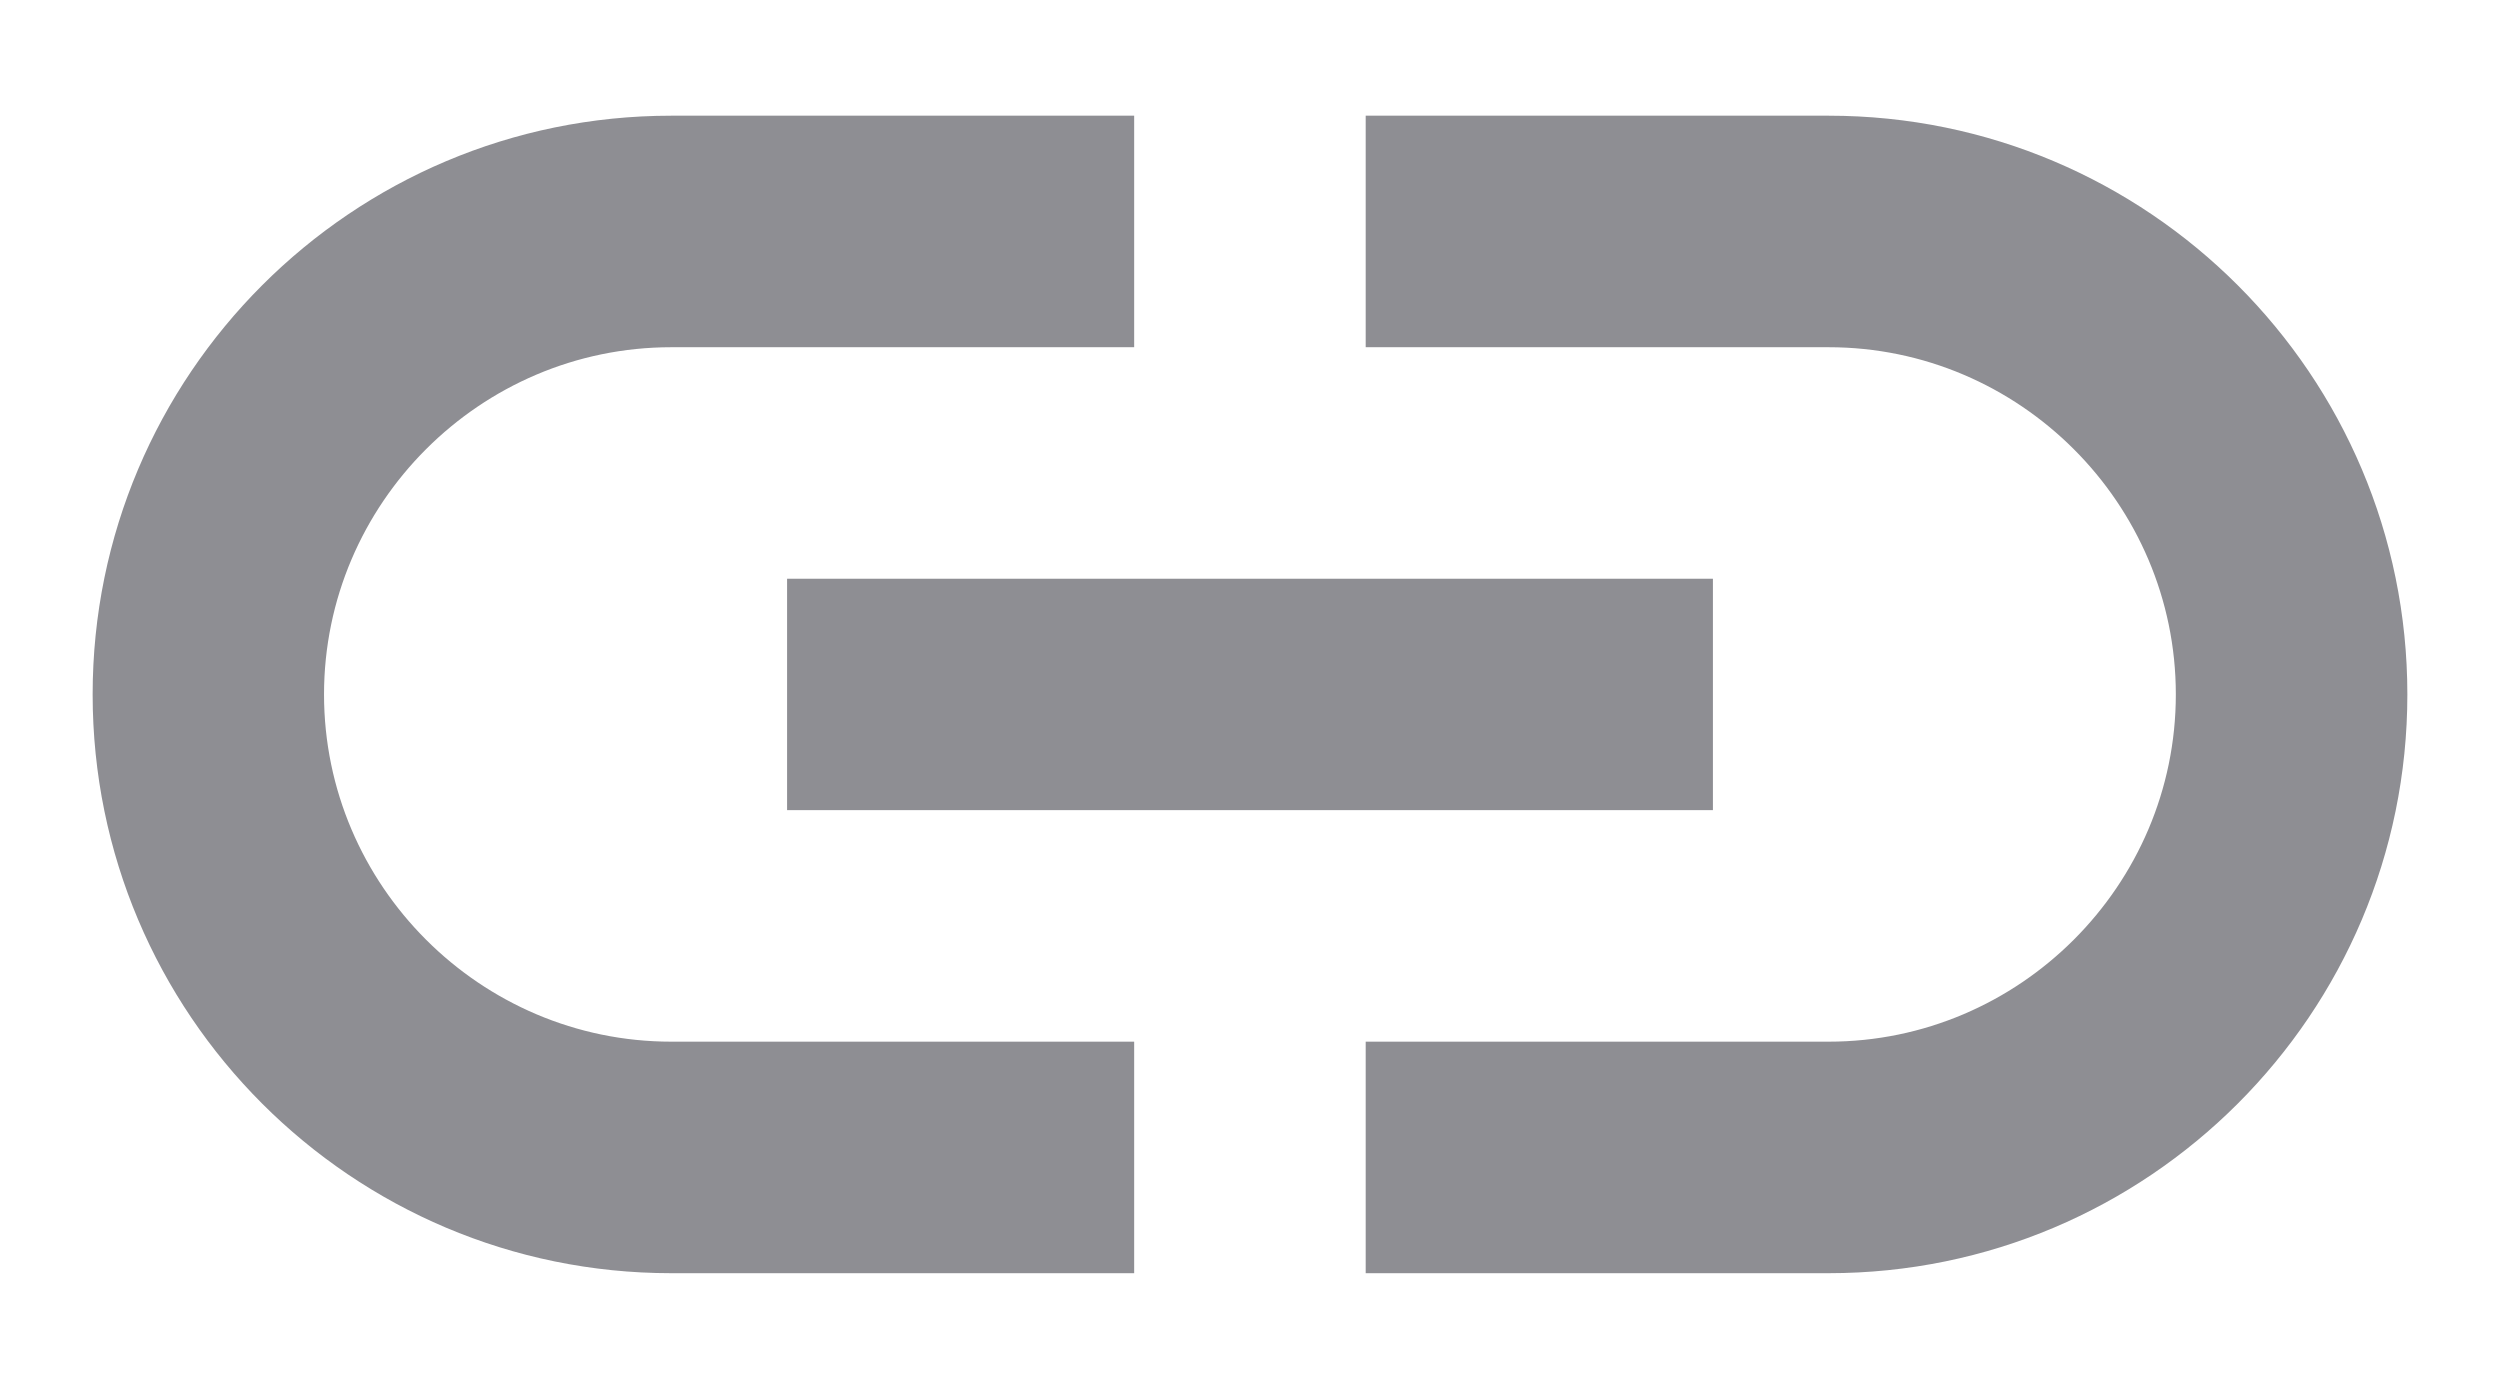 <svg width="18" height="10" viewBox="0 0 18 10" fill="none" xmlns="http://www.w3.org/2000/svg">
<path d="M13.166 0.833H9.833V2.5H13.166C14.541 2.5 15.666 3.625 15.666 5C15.666 6.375 14.541 7.5 13.166 7.5H9.833V9.167H13.166C15.466 9.167 17.333 7.3 17.333 5C17.333 2.7 15.466 0.833 13.166 0.833ZM8.166 7.5H4.833C3.458 7.5 2.333 6.375 2.333 5C2.333 3.625 3.458 2.5 4.833 2.5H8.166V0.833H4.833C2.533 0.833 0.667 2.7 0.667 5C0.667 7.3 2.533 9.167 4.833 9.167H8.166V7.5ZM5.667 4.167H12.333V5.833H5.667V4.167Z" fill="#8E8E93"/>
</svg>
